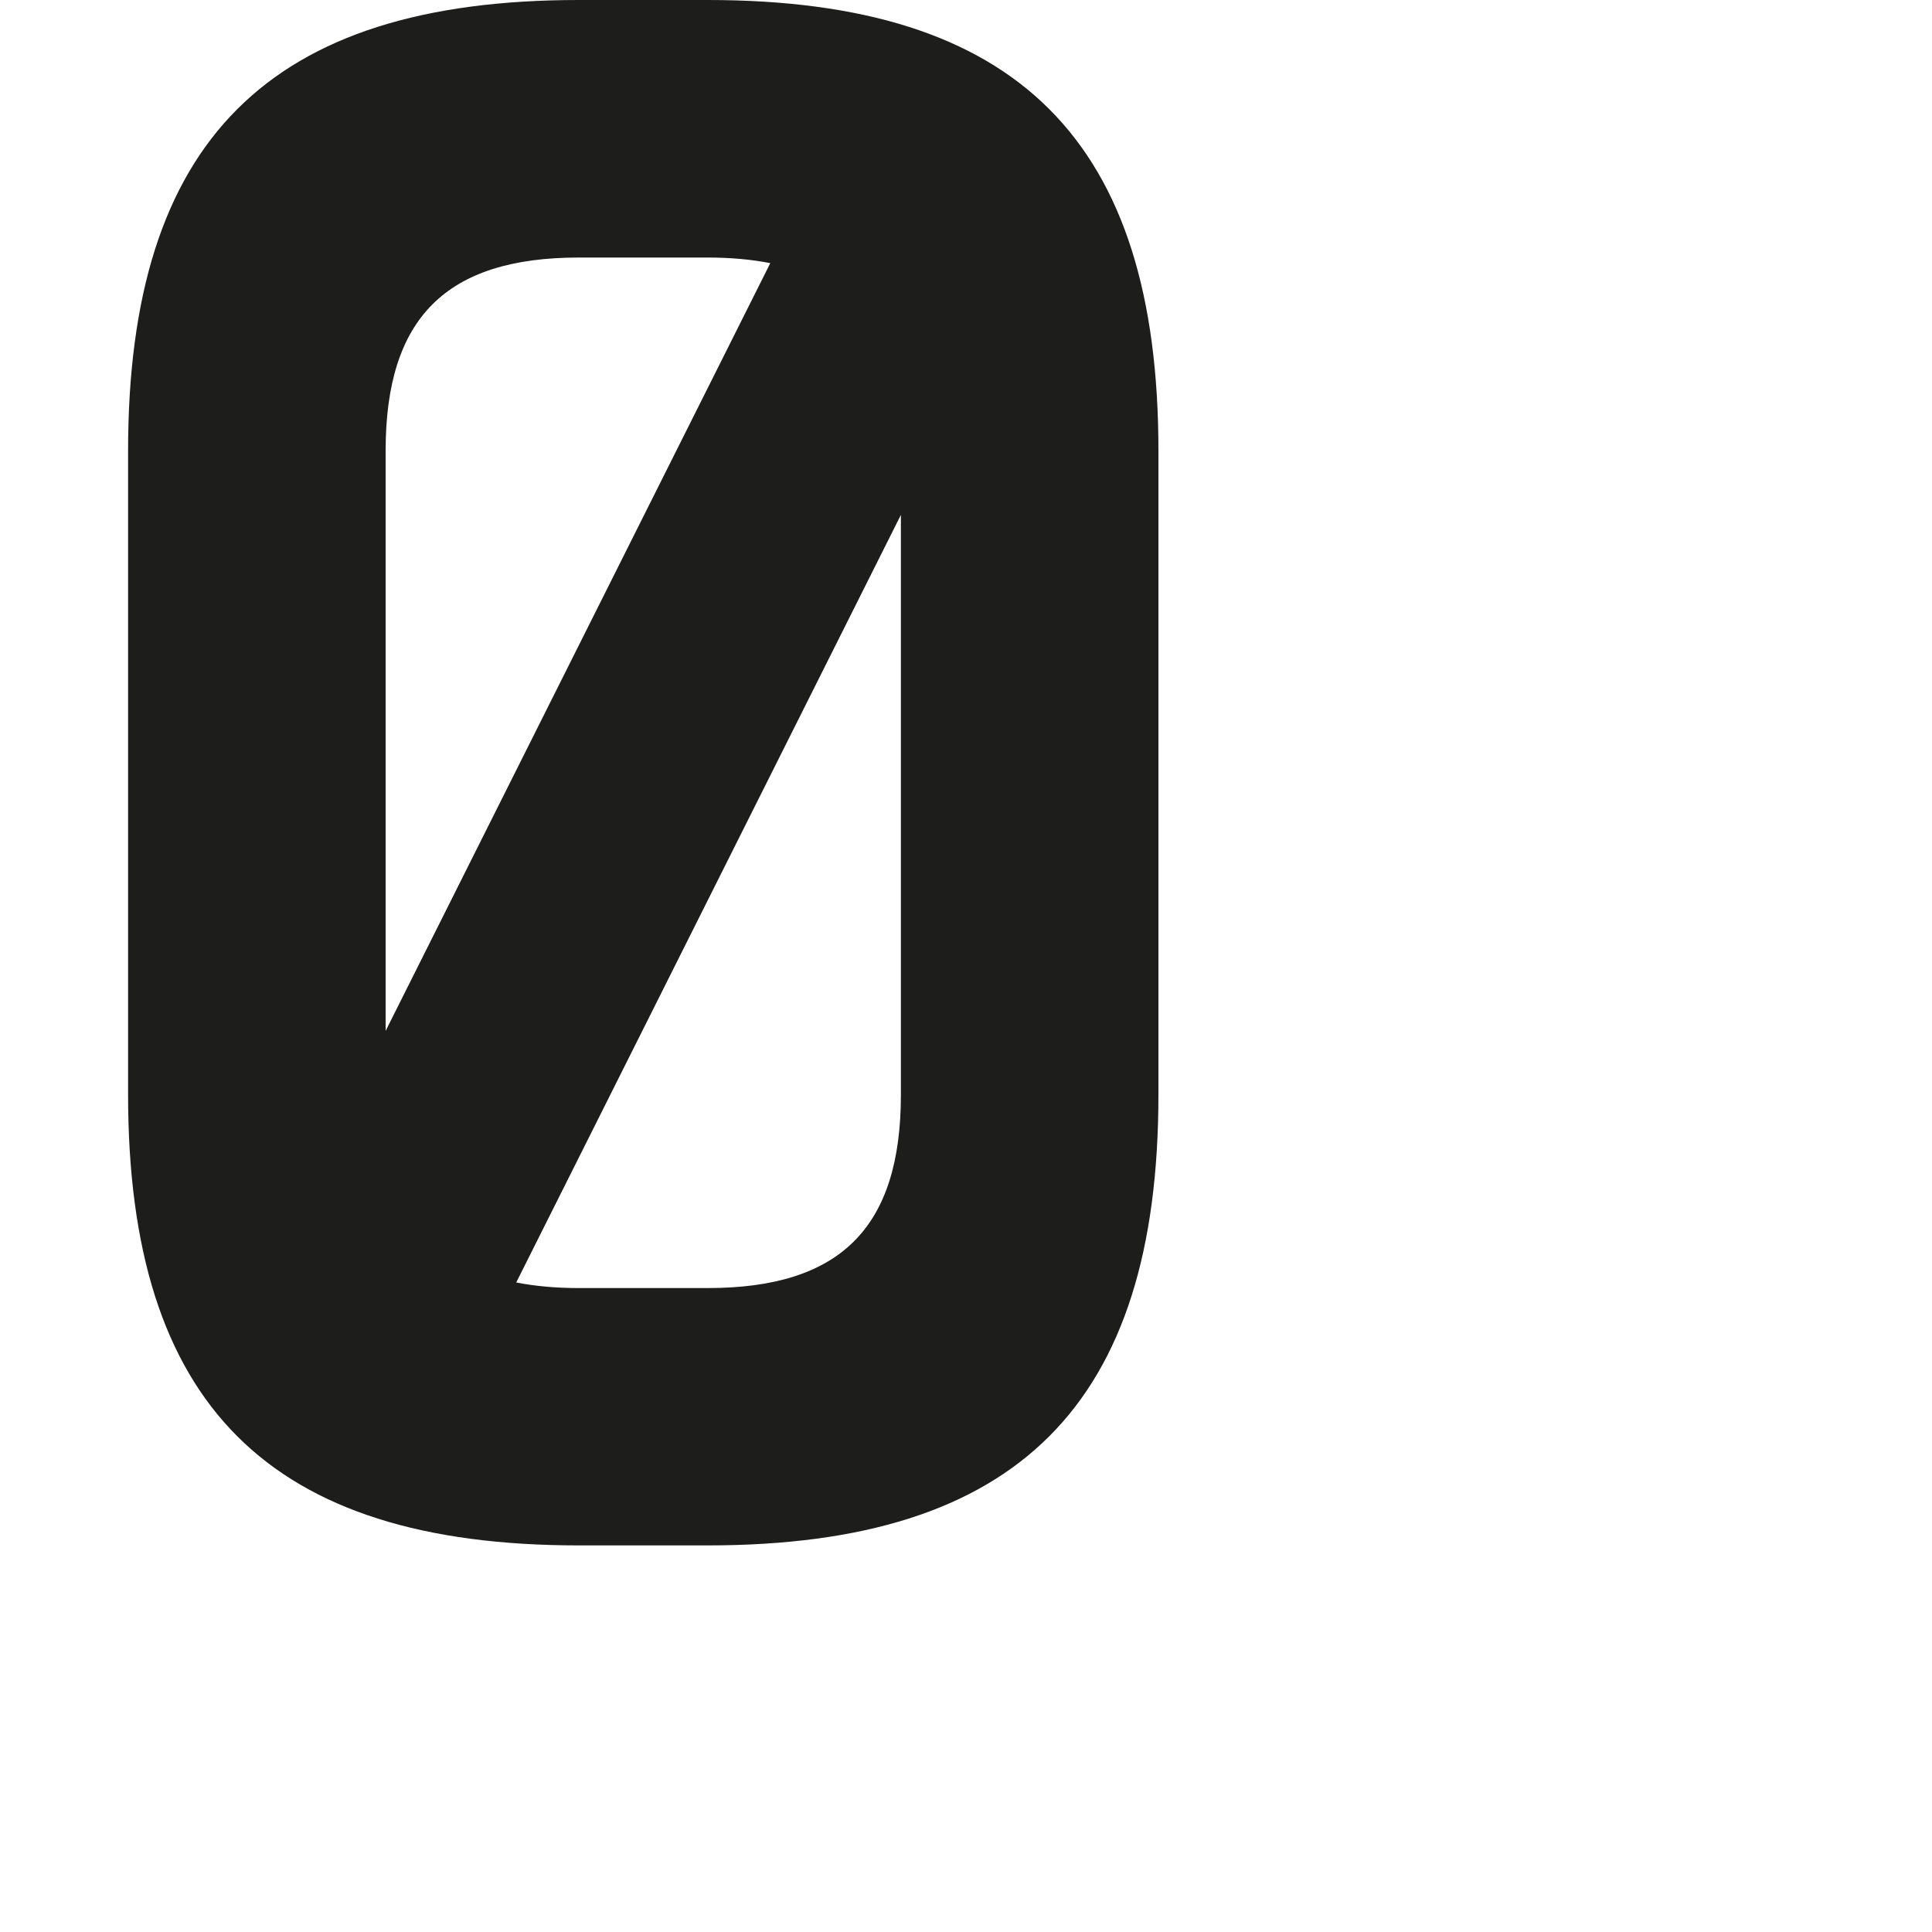<?xml version="1.0" encoding="utf-8"?>
<!-- Generator: Adobe Illustrator 19.2.1, SVG Export Plug-In . SVG Version: 6.00 Build 0)  -->
<svg version="1.1" id="Calque_1" xmlns="http://www.w3.org/2000/svg" xmlns:xlink="http://www.w3.org/1999/xlink" x="0px" y="0px"
	 viewBox="0 0 1000 1000" style="enable-background:new 0 0 1000 1000;" xml:space="preserve">
<style type="text/css">
	.st0{fill:#1D1D1B;}
</style>
<path class="st0" d="M366.3,0c-6.4,0-60.3,0-66.7,0C139.2,0,66.3,72.9,66.3,233.3v333.3c0,160.4,72.9,233.3,233.3,233.3
	c6.4,0,60.3,0,66.7,0c160.4,0,233.3-72.9,233.3-233.3V233.3C599.6,72.9,526.7,0,366.3,0z M199.6,233.3c0-68.7,31.3-100,100-100h66.7
	c12,0,22.7,1,32.4,2.9L199.6,533.6V233.3z M466.3,566.7c0,68.7-31.3,100-100,100h-66.7c-12,0-22.7-1-32.4-2.9l199.1-397.3V566.7z"/>
</svg>

